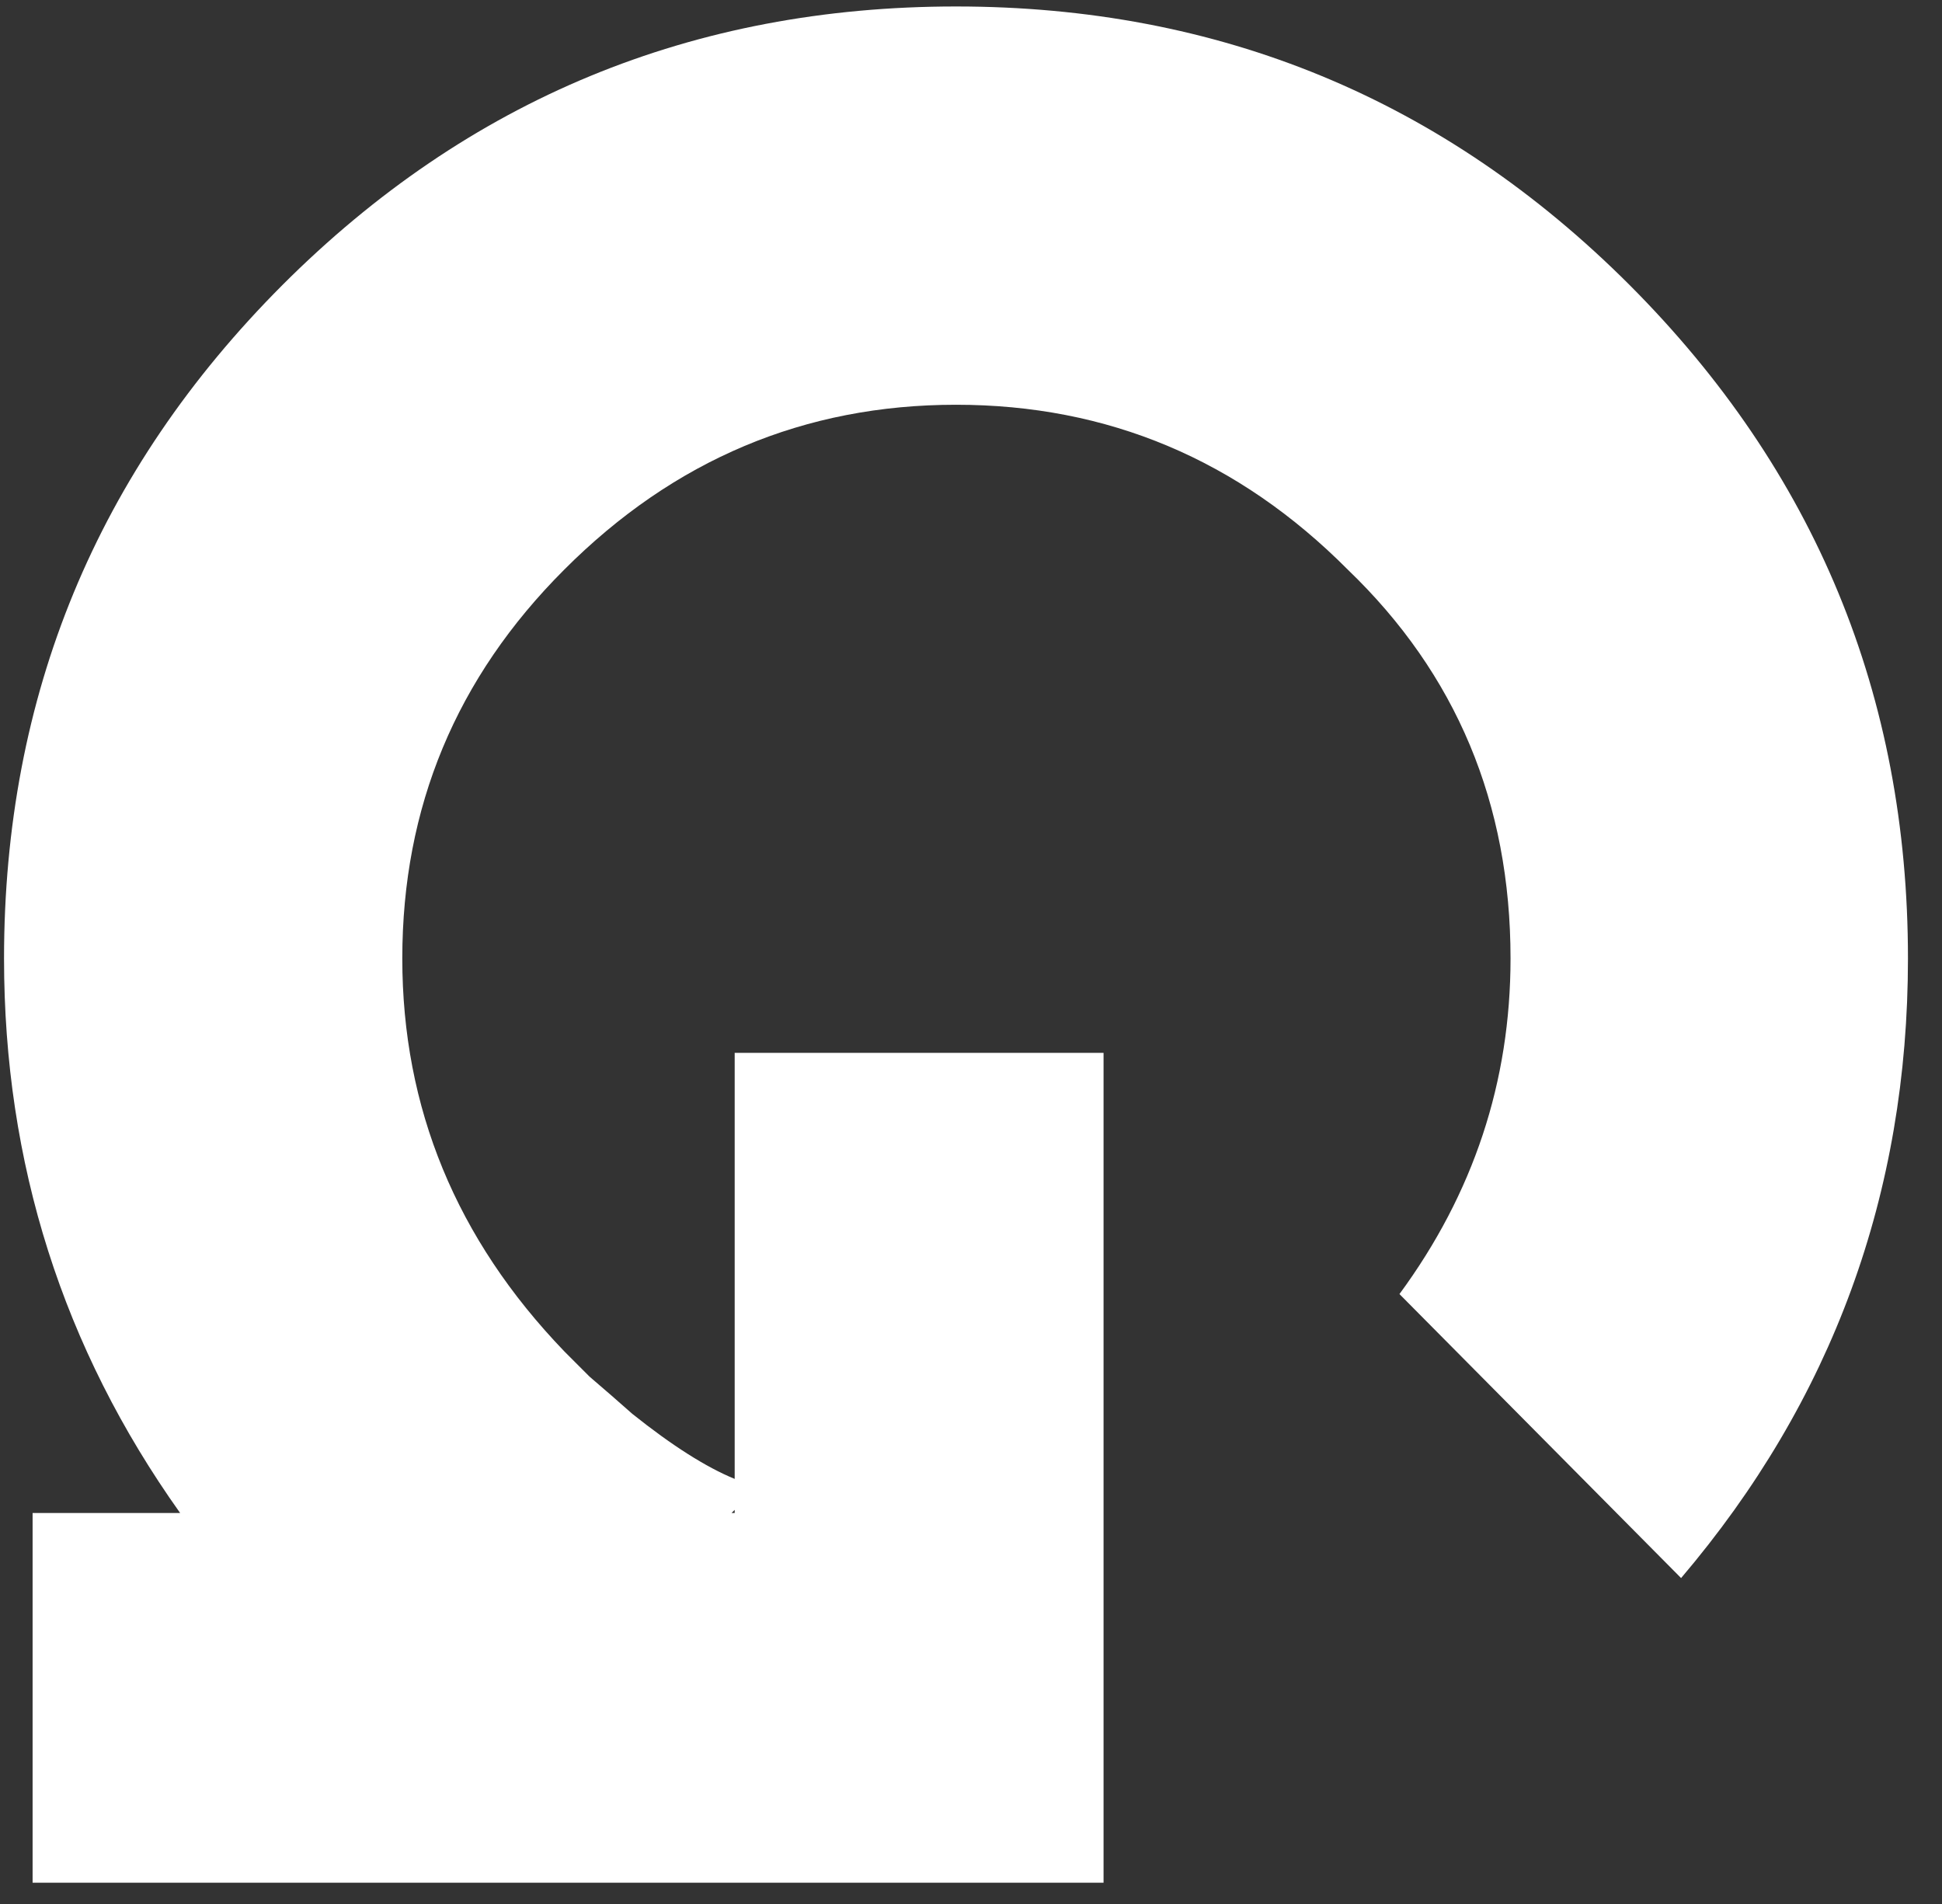<svg width="51" height="50" viewBox="0 0 51 50" fill="none" xmlns="http://www.w3.org/2000/svg">
<rect x="0" y="0" width="51" height="50" fill="#333333" stroke="none"/>
<path d="M28.981 49.441H0.856V39.733H4.731C1.648 35.4 0.106 30.545 0.106 25.17C0.106 18.264 2.544 12.368 7.419 7.483C12.294 2.608 18.19 0.17 25.106 0.17C32.023 0.17 37.919 2.608 42.794 7.483C47.669 12.368 50.106 18.264 50.106 25.17C50.106 31.347 48.117 36.775 44.148 41.441L36.752 33.983C38.695 31.342 39.669 28.405 39.669 25.17C39.669 21.097 38.242 17.696 35.398 14.962C32.523 12.071 29.091 10.629 25.106 10.629C21.133 10.629 17.7 12.071 14.815 14.962C11.981 17.795 10.565 21.196 10.565 25.17C10.565 29.097 11.981 32.535 14.815 35.483C14.909 35.577 15.008 35.676 15.106 35.775L15.481 36.15C15.883 36.493 16.258 36.821 16.606 37.129C17.648 37.962 18.544 38.53 19.294 38.837V27.649H28.981V49.441ZM19.294 39.65L19.211 39.733H19.294V39.65Z" fill="white"/>
</svg>
